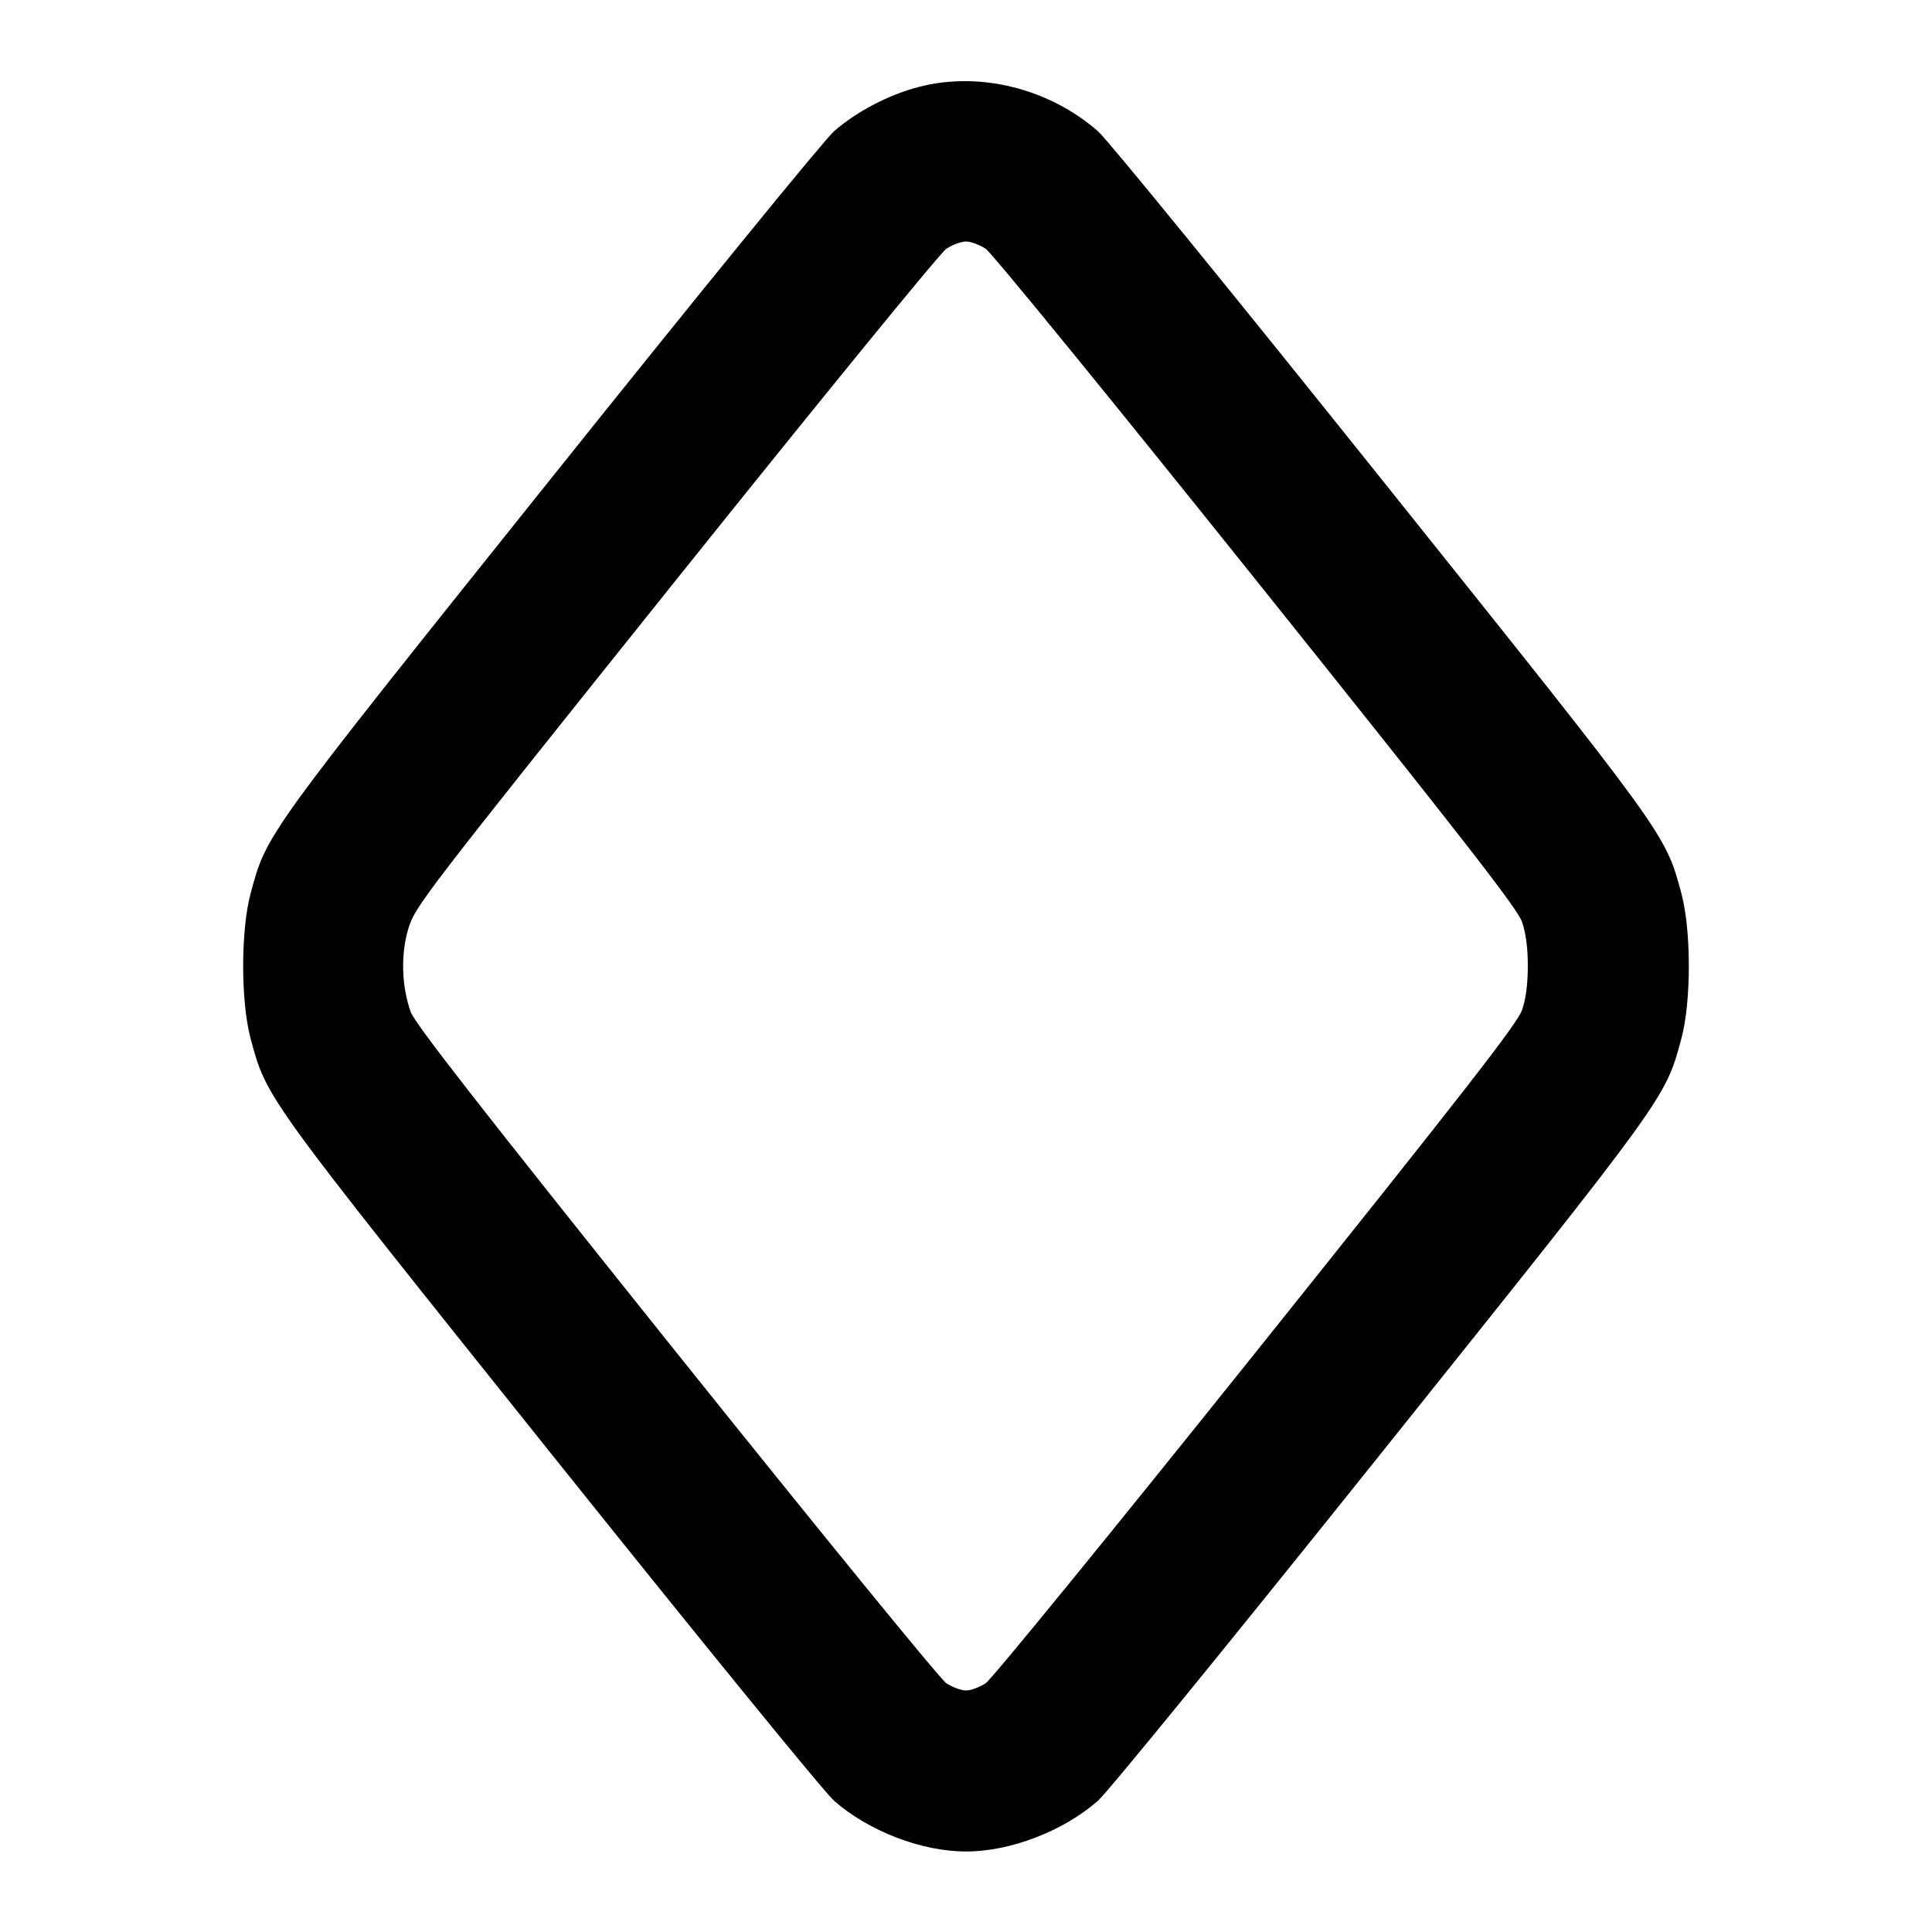 <svg width="24" height="24" viewBox="0 0 24 24" fill="none" xmlns="http://www.w3.org/2000/svg"><path d="M11.409 1.081 C 11.038 1.178,10.639 1.387,10.361 1.630 C 10.240 1.736,8.686 3.643,6.850 5.938 C 3.274 10.408,3.314 10.353,3.113 11.100 C 2.990 11.558,2.990 12.442,3.113 12.900 C 3.314 13.647,3.274 13.592,6.850 18.062 C 8.686 20.357,10.240 22.264,10.361 22.370 C 10.793 22.748,11.449 23.000,12.000 23.000 C 12.551 23.000,13.207 22.748,13.639 22.370 C 13.760 22.264,15.314 20.357,17.150 18.062 C 20.726 13.592,20.686 13.647,20.887 12.900 C 21.010 12.442,21.010 11.558,20.887 11.100 C 20.686 10.353,20.726 10.408,17.150 5.938 C 15.314 3.643,13.760 1.736,13.639 1.630 C 13.028 1.096,12.163 0.883,11.409 1.081 M12.244 3.090 C 12.320 3.140,13.812 4.969,15.607 7.212 C 18.204 10.456,18.849 11.285,18.907 11.452 C 18.955 11.589,18.979 11.776,18.979 12.000 C 18.979 12.224,18.955 12.411,18.907 12.548 C 18.849 12.715,18.204 13.544,15.607 16.788 C 13.812 19.031,12.320 20.860,12.244 20.910 C 12.169 20.959,12.059 21.000,12.000 21.000 C 11.941 21.000,11.831 20.959,11.756 20.910 C 11.680 20.860,10.189 19.031,8.393 16.789 C 5.969 13.760,5.150 12.711,5.101 12.569 C 4.987 12.243,4.977 11.850,5.074 11.531 C 5.156 11.261,5.258 11.128,8.389 7.216 C 10.187 4.971,11.680 3.140,11.756 3.090 C 11.831 3.041,11.941 3.000,12.000 3.000 C 12.059 3.000,12.169 3.041,12.244 3.090 " stroke="none" fill-rule="evenodd" fill="black"></path></svg>